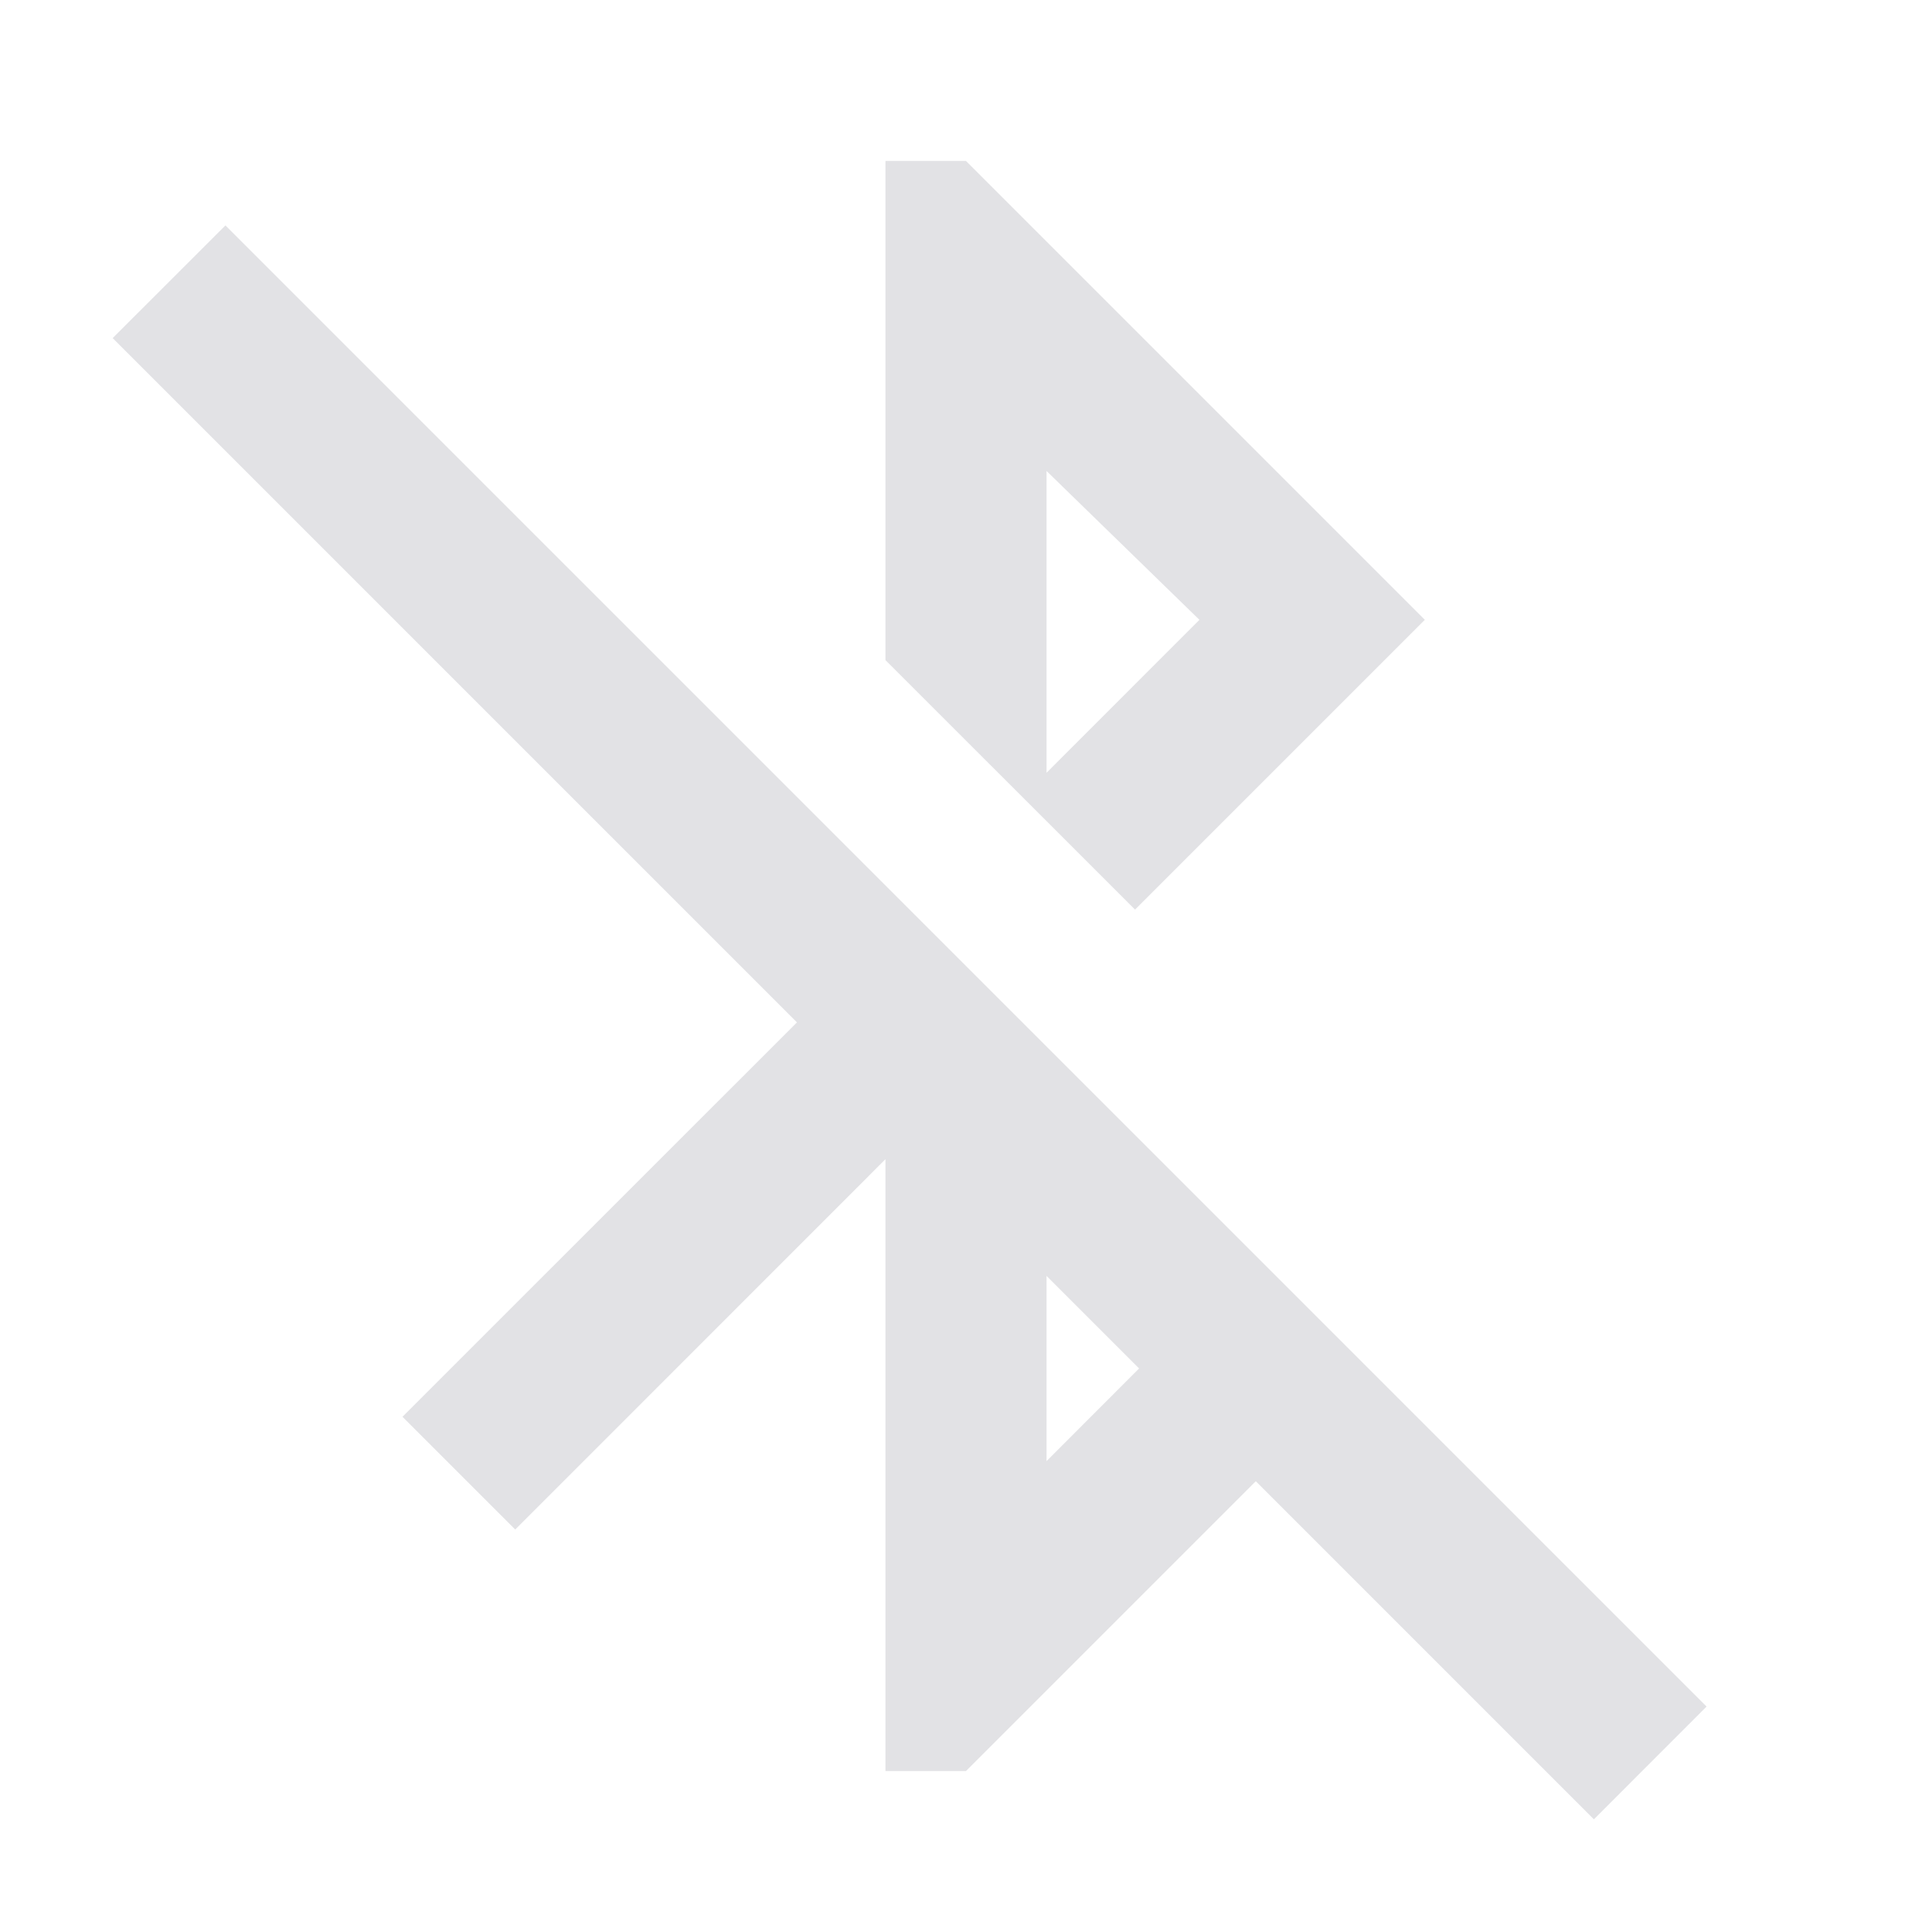 <svg height="22" width="22" xmlns="http://www.w3.org/2000/svg">
  <style type="text/css" id="current-color-scheme">
    .ColorScheme-Text {
      color: #e2e2e5;
    }
  </style>
  <path
    d="m 18.15,20.717 -3.85,-3.85 -3.3,3.3 H 10.083 V 13.2 L 5.867,17.417 4.583,16.133 9.075,11.642 1.283,3.85 2.567,2.567 19.433,19.433 Z M 11.917,16.638 12.971,15.583 11.917,14.529 Z M 12.925,10.358 11.642,9.075 13.658,7.058 11.917,5.363 V 9.35 L 10.083,7.517 V 1.833 H 11 l 5.225,5.225 z"
    class="ColorScheme-Text" fill="currentColor" />
</svg>